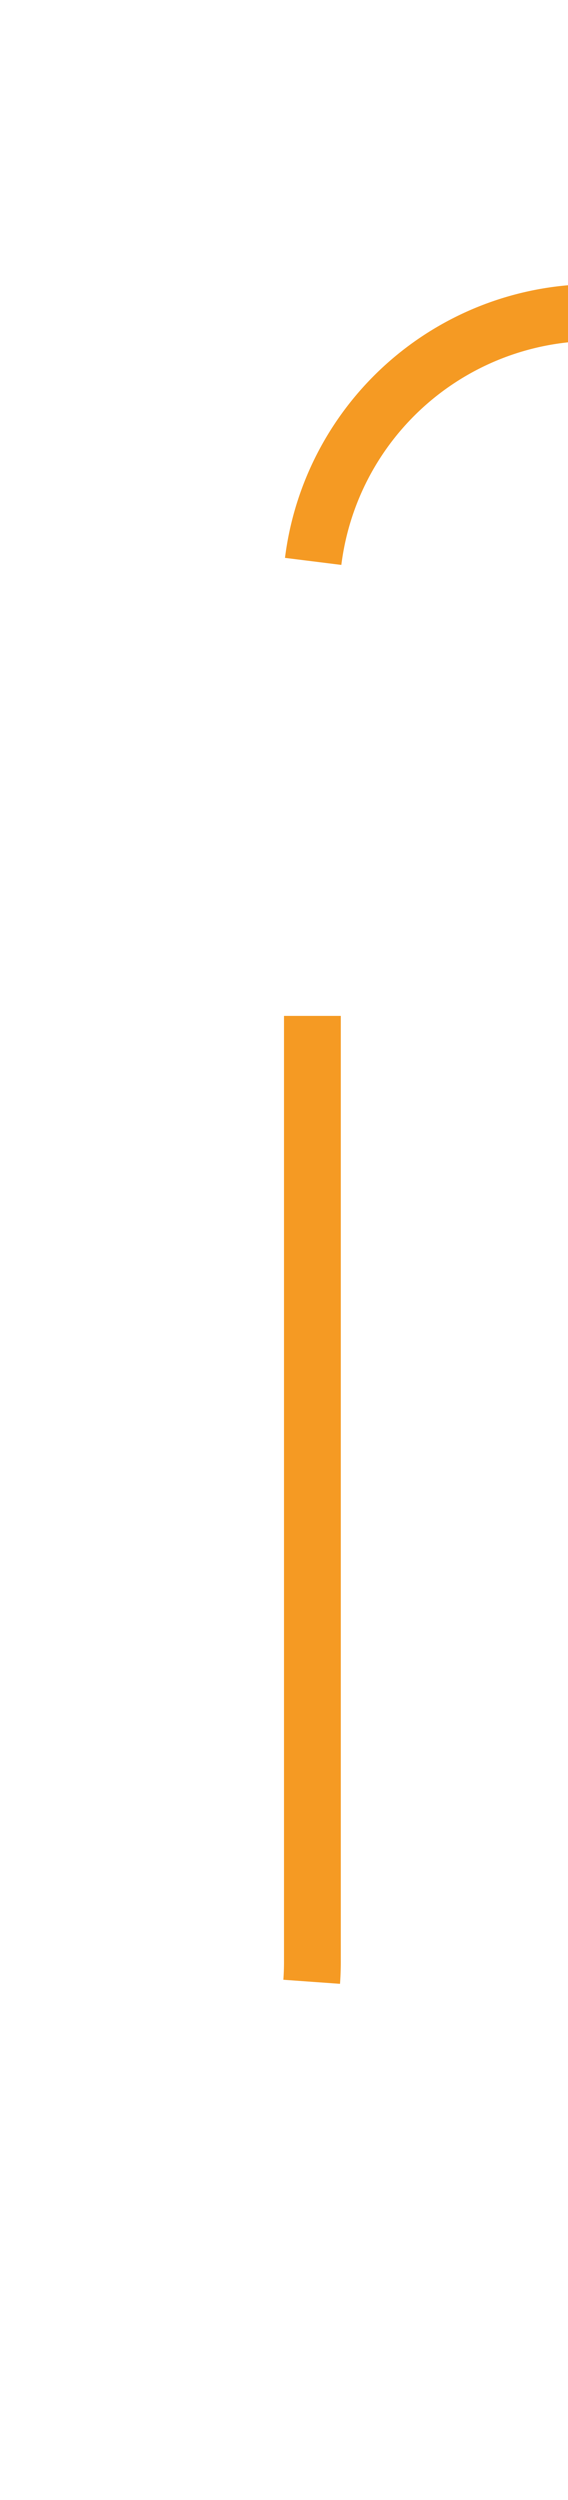 ﻿<?xml version="1.0" encoding="utf-8"?>
<svg version="1.1" xmlns:xlink="http://www.w3.org/1999/xlink" width="10px" height="44px" preserveAspectRatio="xMidYMin meet" viewBox="705 2006  8 44" xmlns="http://www.w3.org/2000/svg">
  <path d="M 662 2045.5  L 704 2045.5  A 5 5 0 0 0 709.5 2040.5 L 709.5 2016  A 5 5 0 0 1 714.5 2011.5 L 755 2011.5  " stroke-width="1" stroke-dasharray="17,8" stroke="#f59a23" fill="none" />
  <path d="M 749.946 2006.854  L 754.593 2011.5  L 749.946 2016.146  L 750.654 2016.854  L 755.654 2011.854  L 756.007 2011.5  L 755.654 2011.146  L 750.654 2006.146  L 749.946 2006.854  Z " fill-rule="nonzero" fill="#f59a23" stroke="none" />
</svg>